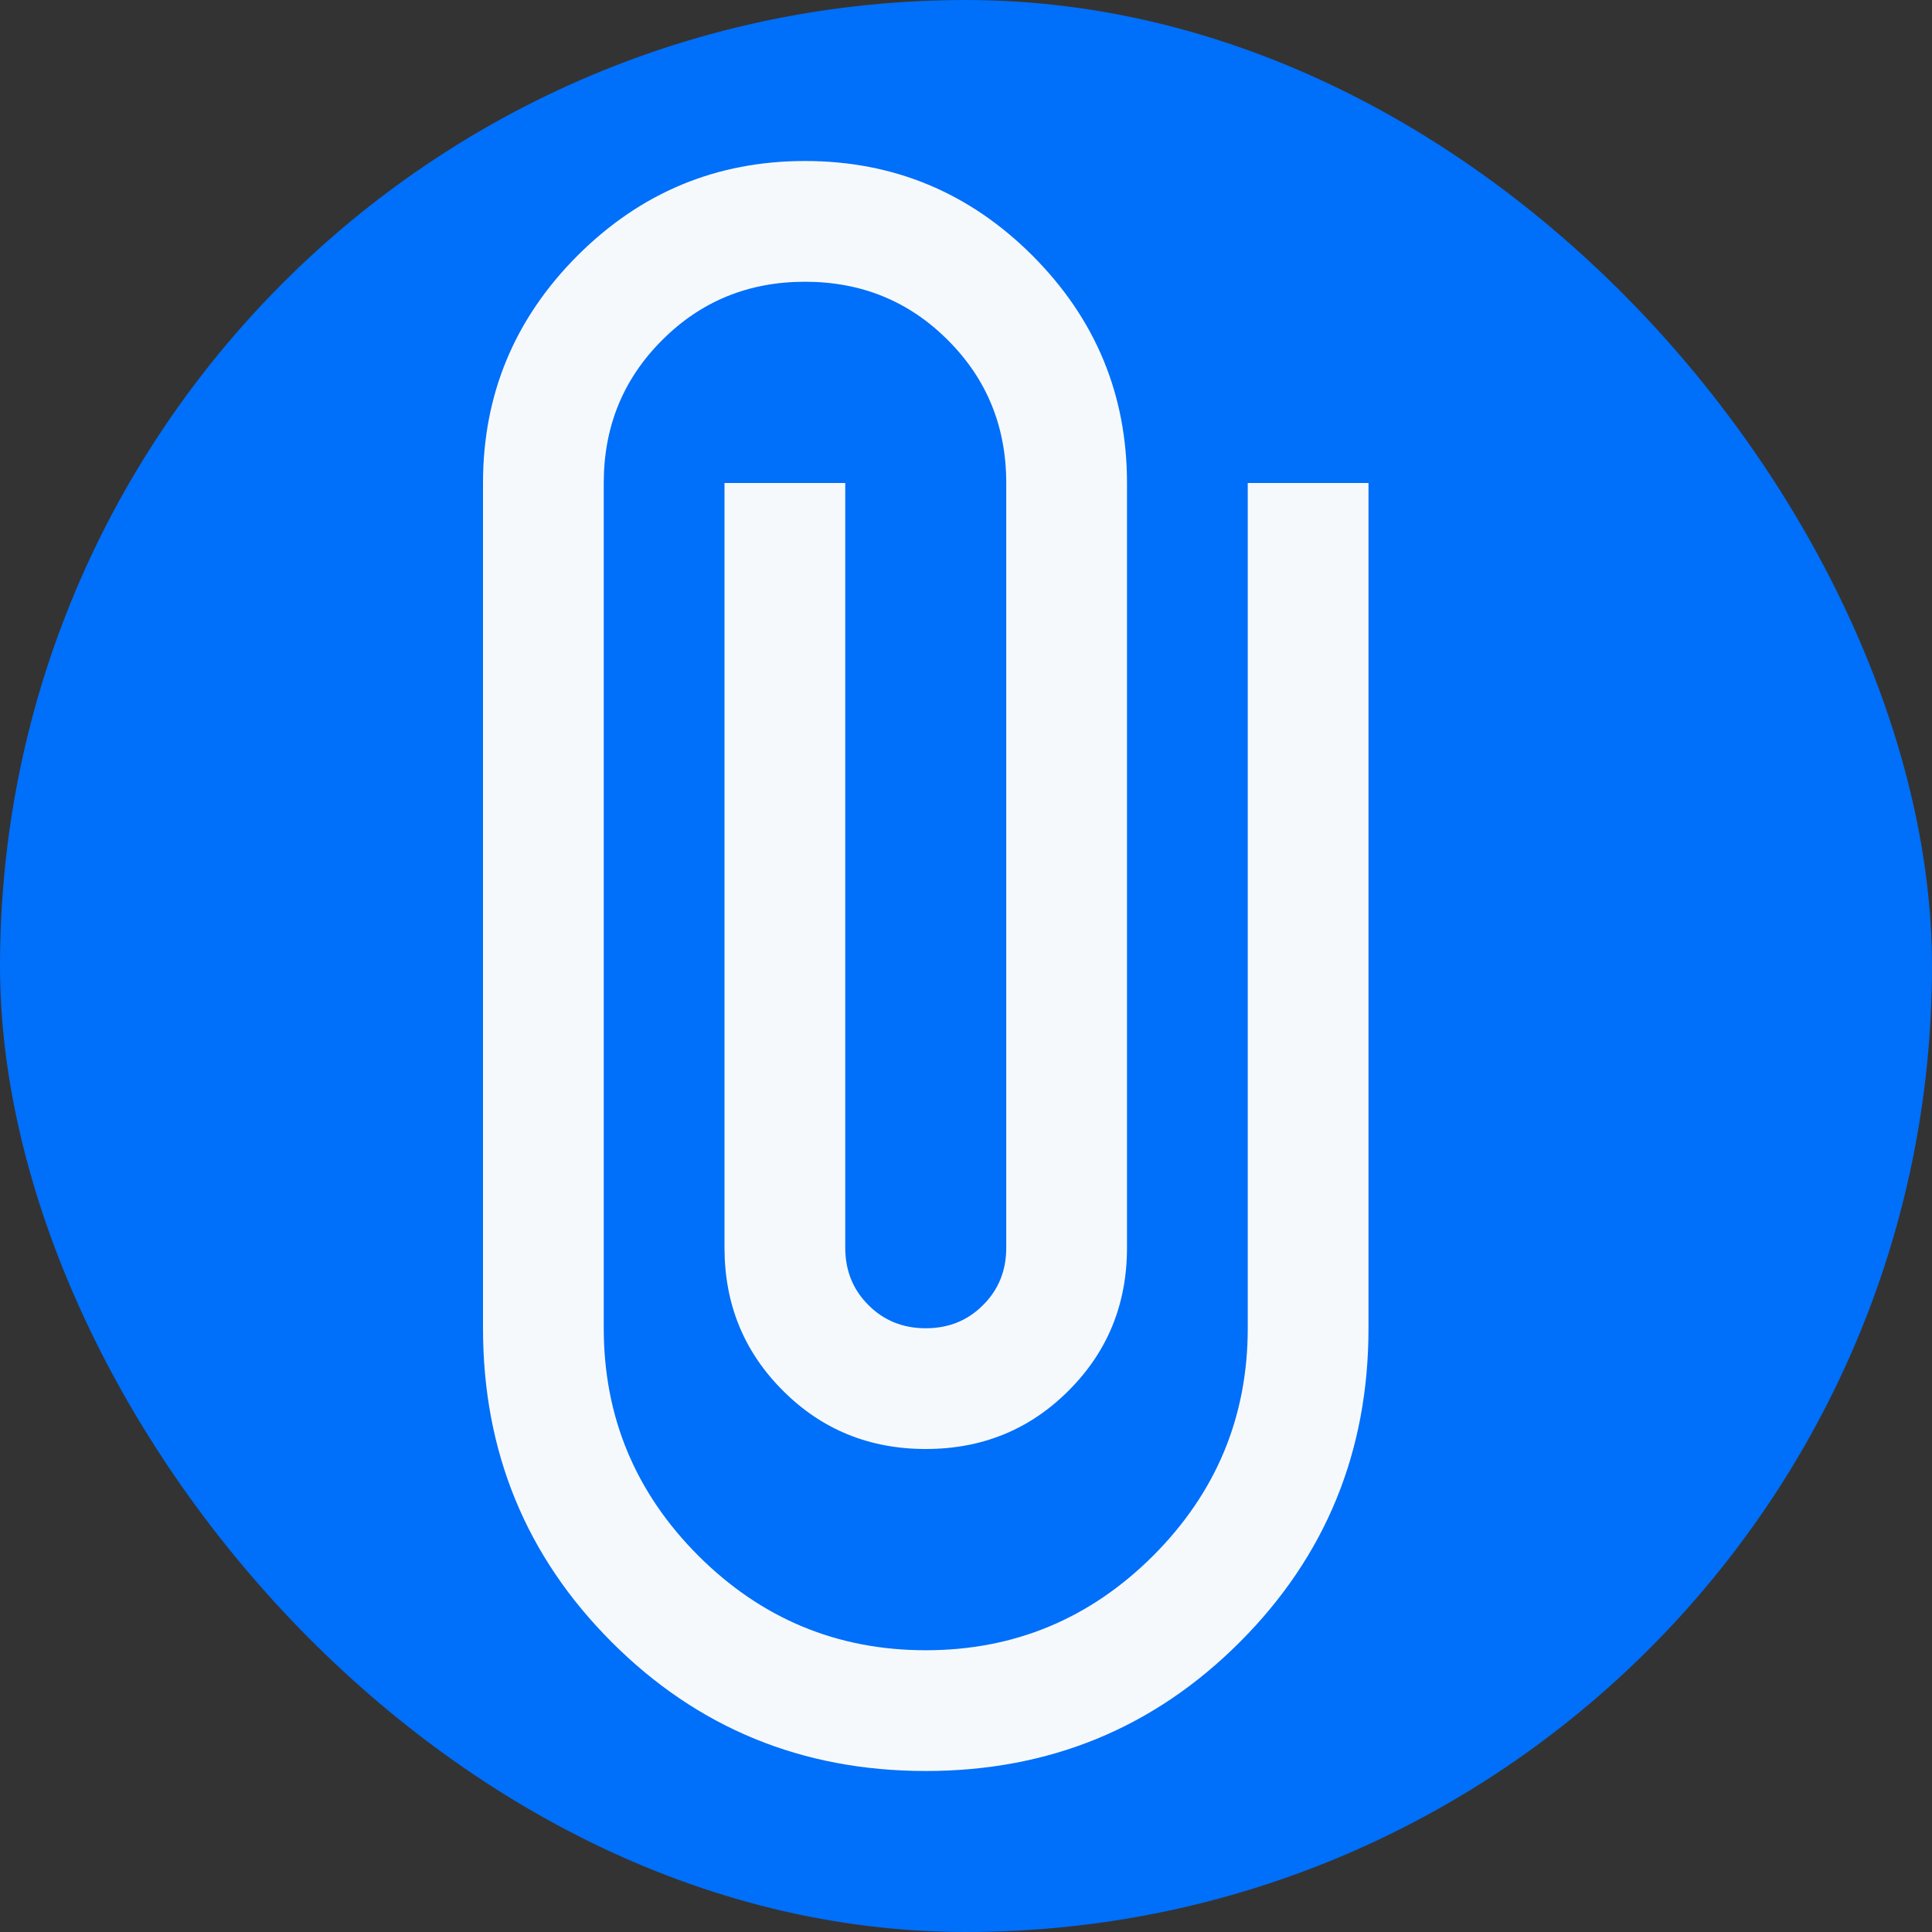<svg width="18" height="18" viewBox="0 0 18 18" fill="none" xmlns="http://www.w3.org/2000/svg">
<rect x="0" y="0" width="18" height="18" fill="#333333" stroke="none"/>
<rect width="18" height="18" rx="9" fill="#006FF9"/>
<path d="M8.625 16.5C7.475 16.5 6.5 16.1 5.7 15.3C4.9 14.5 4.5 13.525 4.5 12.375V4.5C4.5 3.675 4.794 2.969 5.381 2.381C5.969 1.794 6.675 1.5 7.5 1.5C8.325 1.5 9.031 1.794 9.619 2.381C10.206 2.969 10.5 3.675 10.5 4.5V11.625C10.5 12.15 10.319 12.594 9.956 12.956C9.594 13.319 9.15 13.5 8.625 13.5C8.1 13.5 7.656 13.319 7.294 12.956C6.931 12.594 6.75 12.15 6.75 11.625V4.5H7.875V11.625C7.875 11.838 7.947 12.016 8.091 12.159C8.234 12.303 8.412 12.375 8.625 12.375C8.838 12.375 9.016 12.303 9.159 12.159C9.303 12.016 9.375 11.838 9.375 11.625V4.5C9.375 3.975 9.194 3.531 8.831 3.169C8.469 2.806 8.025 2.625 7.5 2.625C6.975 2.625 6.531 2.806 6.169 3.169C5.806 3.531 5.625 3.975 5.625 4.5V12.375C5.625 13.2 5.919 13.906 6.506 14.494C7.094 15.081 7.8 15.375 8.625 15.375C9.45 15.375 10.156 15.081 10.744 14.494C11.331 13.906 11.625 13.2 11.625 12.375V4.5H12.75V12.375C12.75 13.525 12.35 14.5 11.55 15.3C10.75 16.1 9.775 16.5 8.625 16.5Z" fill="#F6F9FC"/>
</svg>
